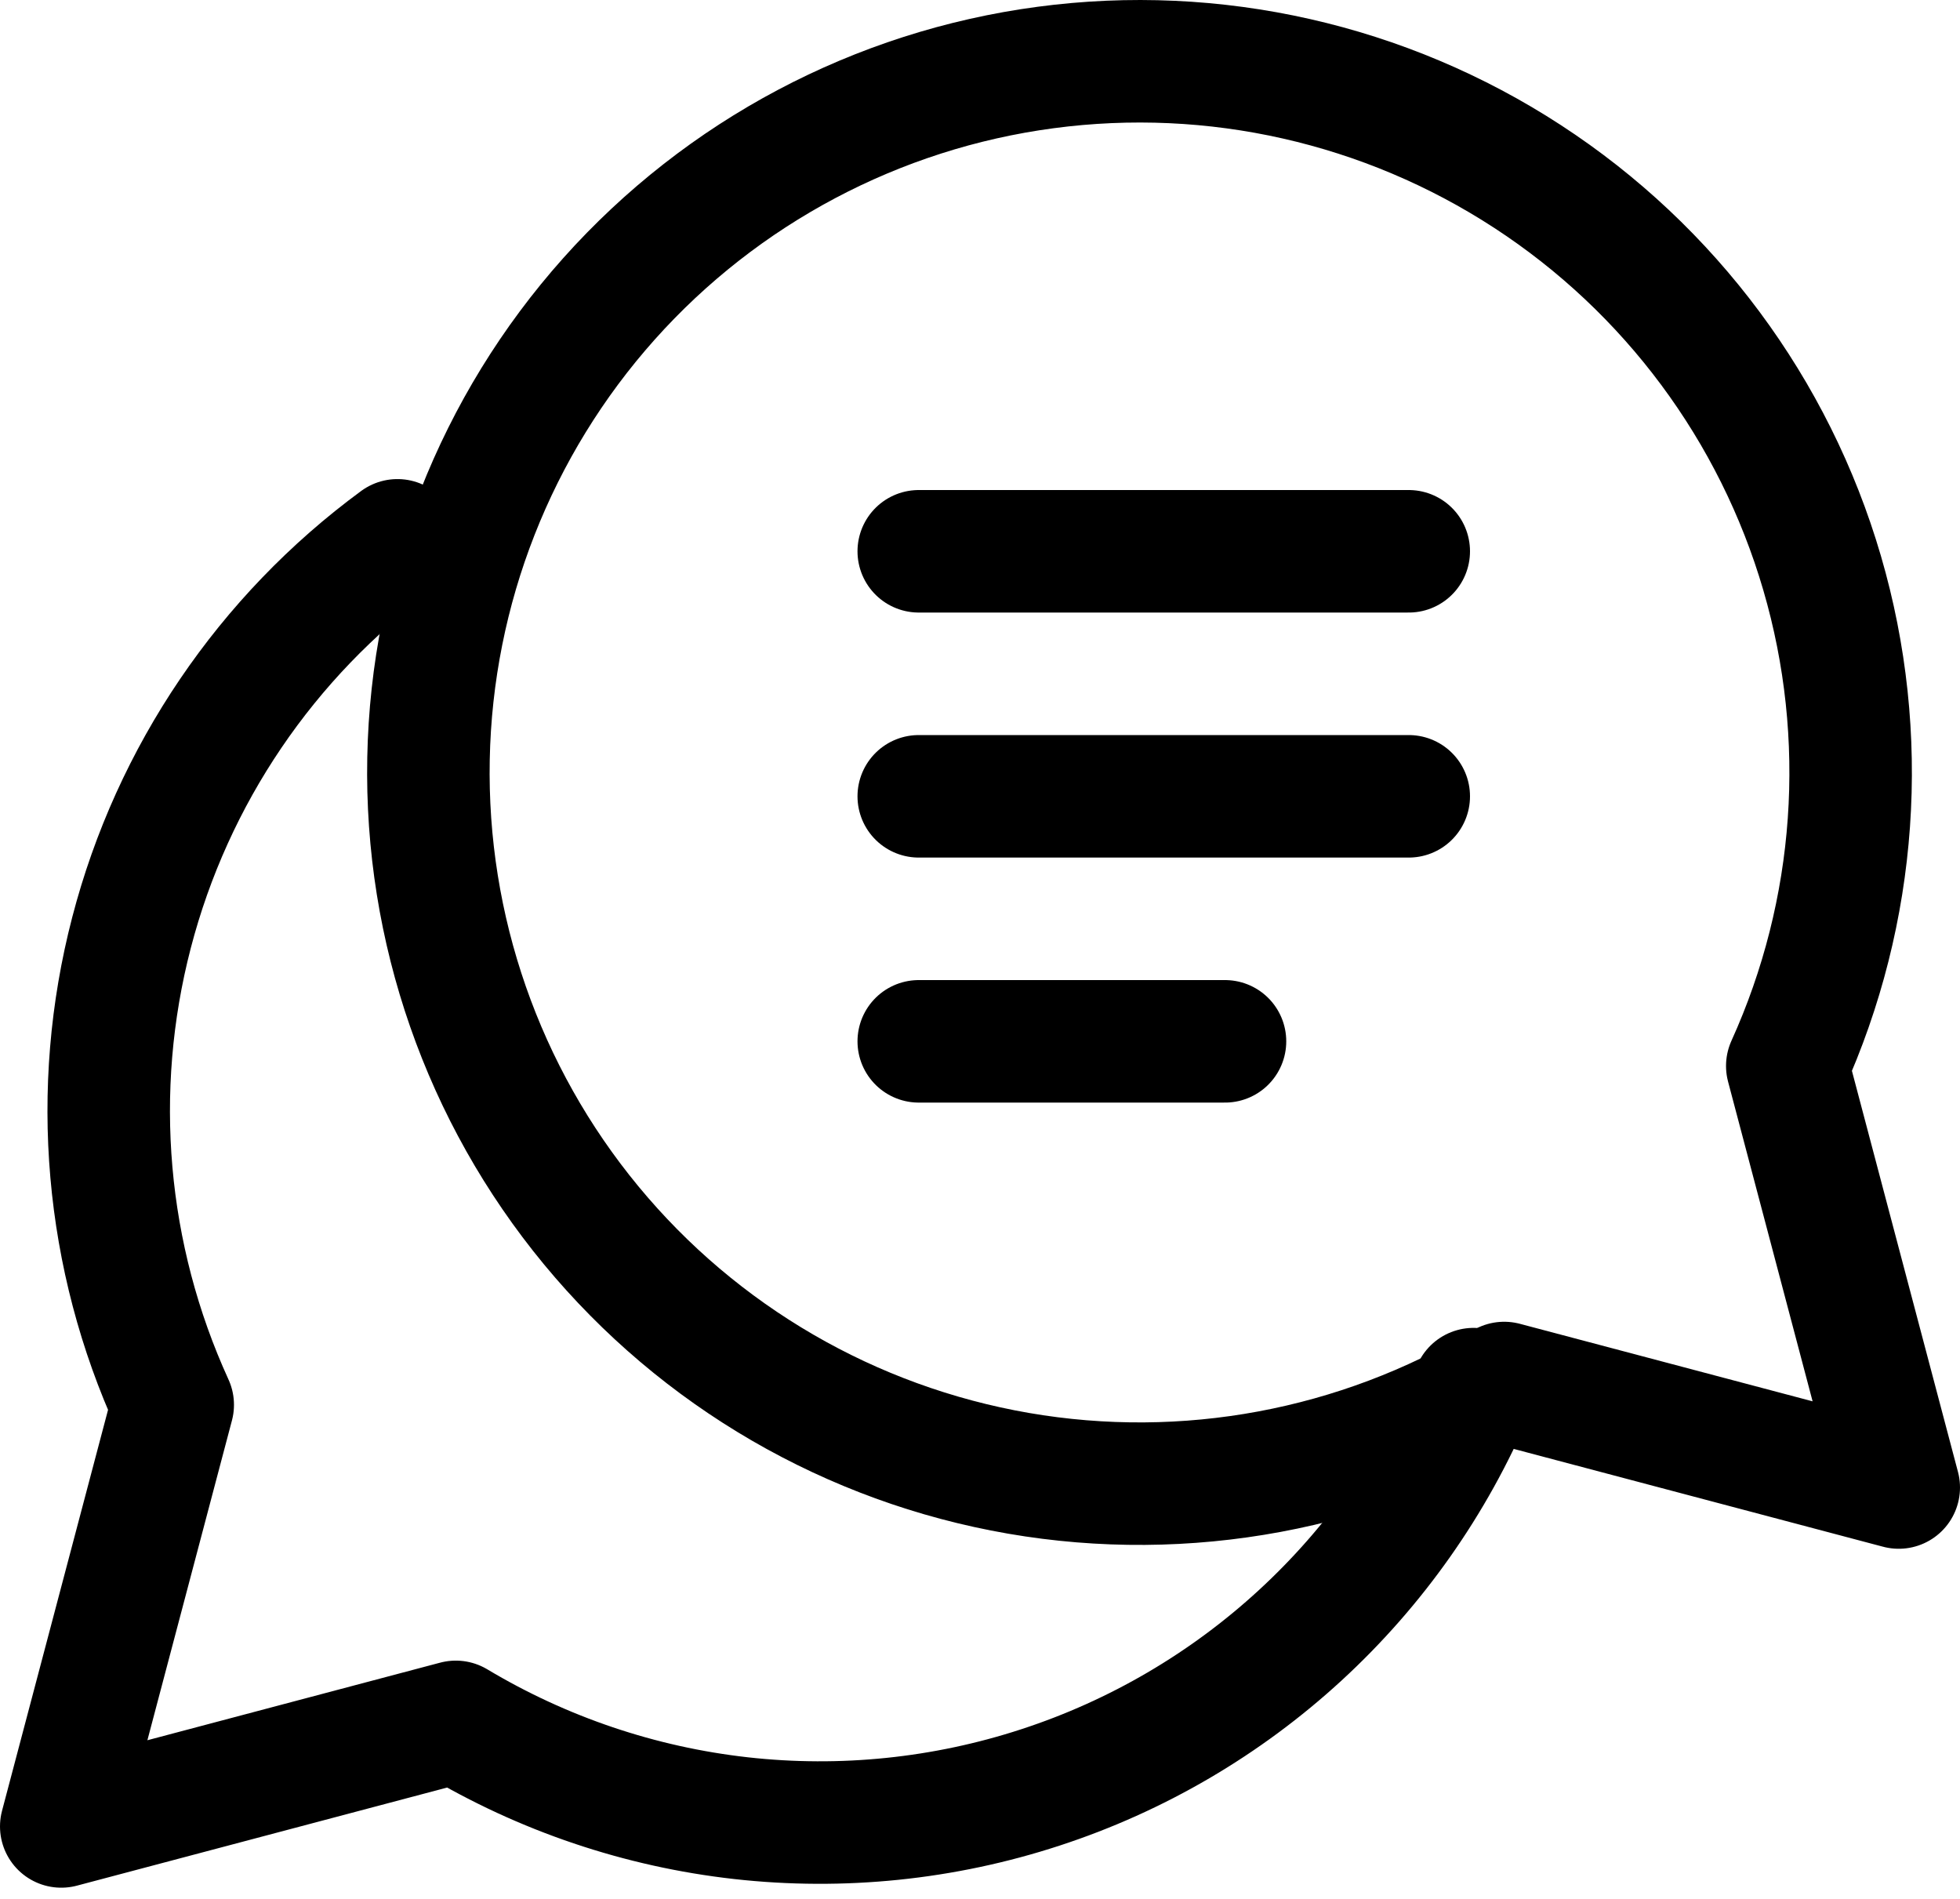 <svg width="32" height="31" viewBox="0 0 32 31" fill="none" xmlns="http://www.w3.org/2000/svg">
<path d="M24.058 22.678C23.413 24.205 22.448 25.575 21.228 26.697C20.008 27.819 18.562 28.666 16.987 29.18C15.412 29.695 13.745 29.866 12.098 29.682C10.451 29.497 8.864 28.961 7.442 28.11L1 29.817L2.82 22.934C1.716 20.519 1.478 17.797 2.147 15.226C2.815 12.655 4.348 10.394 6.489 8.821" stroke="black" stroke-width="2" stroke-linecap="round" stroke-linejoin="round"/>
<path d="M31 24.284L29.18 17.402C30.325 14.874 30.527 12.02 29.749 9.356C28.971 6.692 27.265 4.395 24.939 2.881C22.613 1.366 19.822 0.735 17.071 1.102C14.32 1.468 11.792 2.808 9.943 4.878C8.095 6.948 7.049 9.612 6.996 12.386C6.942 15.161 7.884 17.863 9.651 20.003C11.418 22.143 13.893 23.579 16.628 24.052C19.363 24.524 22.176 24.001 24.558 22.578L31 24.284Z" stroke="black" stroke-width="2" stroke-linecap="round" stroke-linejoin="round"/>
<path d="M15 9H23" stroke="black" stroke-width="2" stroke-linecap="round" stroke-linejoin="round"/>
<path d="M15 13H23" stroke="black" stroke-width="2" stroke-linecap="round" stroke-linejoin="round"/>
<path d="M15 17H20" stroke="black" stroke-width="2" stroke-linecap="round" stroke-linejoin="round"/>
</svg>
